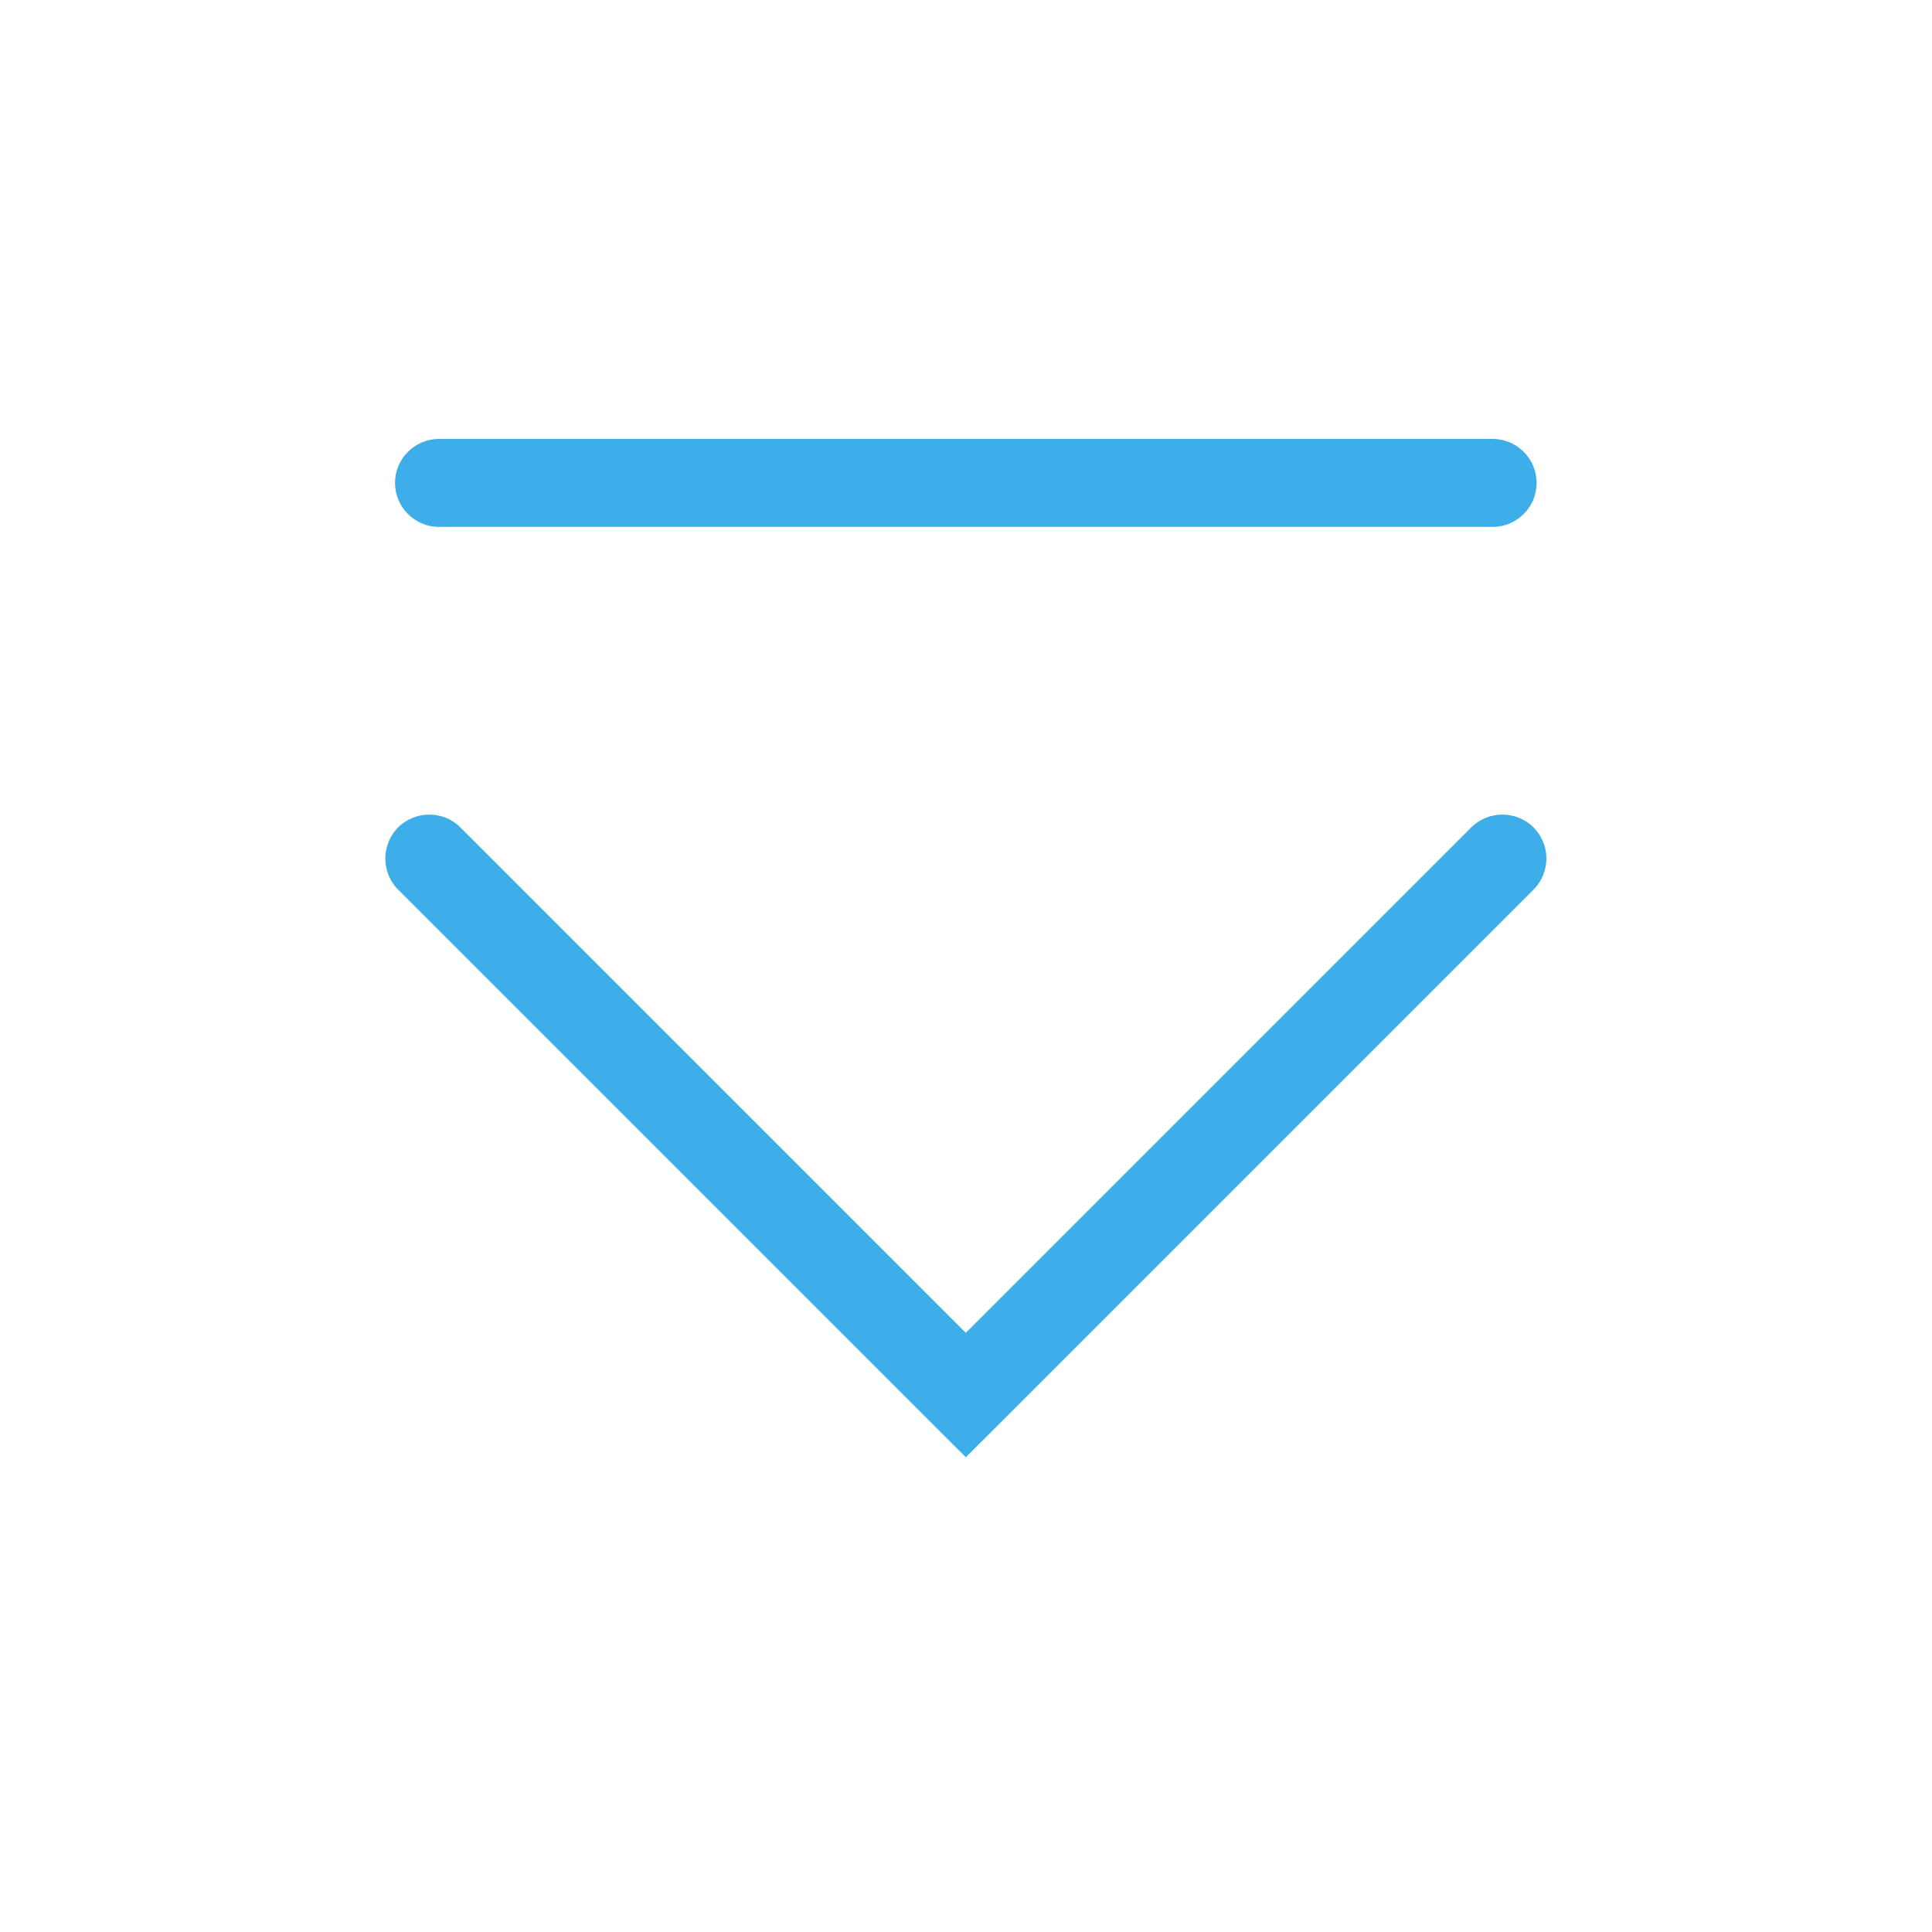 <?xml version='1.0' encoding='UTF-8' standalone='no'?>
<svg baseProfile="tiny" height="4.233mm" version="1.2" viewBox="0 0 44 44" width="4.233mm" xmlns="http://www.w3.org/2000/svg" xmlns:xlink="http://www.w3.org/1999/xlink">
    <style id="current-color-scheme" type="text/css">.ColorScheme-Text {color:#3daee9;}</style>
    <title>Qt SVG Document</title>
    <desc>Auto-generated by Klassy window decoration</desc>
    <defs/>
    <g fill="none" fill-rule="evenodd" stroke="black" stroke-linecap="square" stroke-linejoin="bevel" stroke-width="1">
        <g class="ColorScheme-Text" fill="currentColor" fill-opacity="1" font-family="Noto Sans" font-size="36.667" font-style="normal" font-weight="400" stroke="none" transform="matrix(2.444,0,0,2.444,0,0)">
            <path d="M4.091,4.09 L13.909,4.09 C14.135,4.09 14.319,4.274 14.319,4.5 C14.319,4.726 14.135,4.91 13.909,4.91 L4.091,4.91 C3.865,4.91 3.681,4.726 3.681,4.5 C3.681,4.274 3.865,4.09 4.091,4.09 " fill-rule="nonzero" vector-effect="none"/>
            <path d="M4.29,7.71 L9.29,12.71 L9,13 L8.71,12.71 L13.71,7.71 C13.87,7.551 14.13,7.551 14.29,7.71 C14.45,7.87 14.45,8.13 14.29,8.29 L9.29,13.29 L9,13.579 L8.71,13.29 L3.71,8.29 C3.551,8.13 3.551,7.87 3.71,7.71 C3.87,7.551 4.13,7.551 4.29,7.71 " fill-rule="nonzero" vector-effect="none"/>
        </g>
    </g>
</svg>
